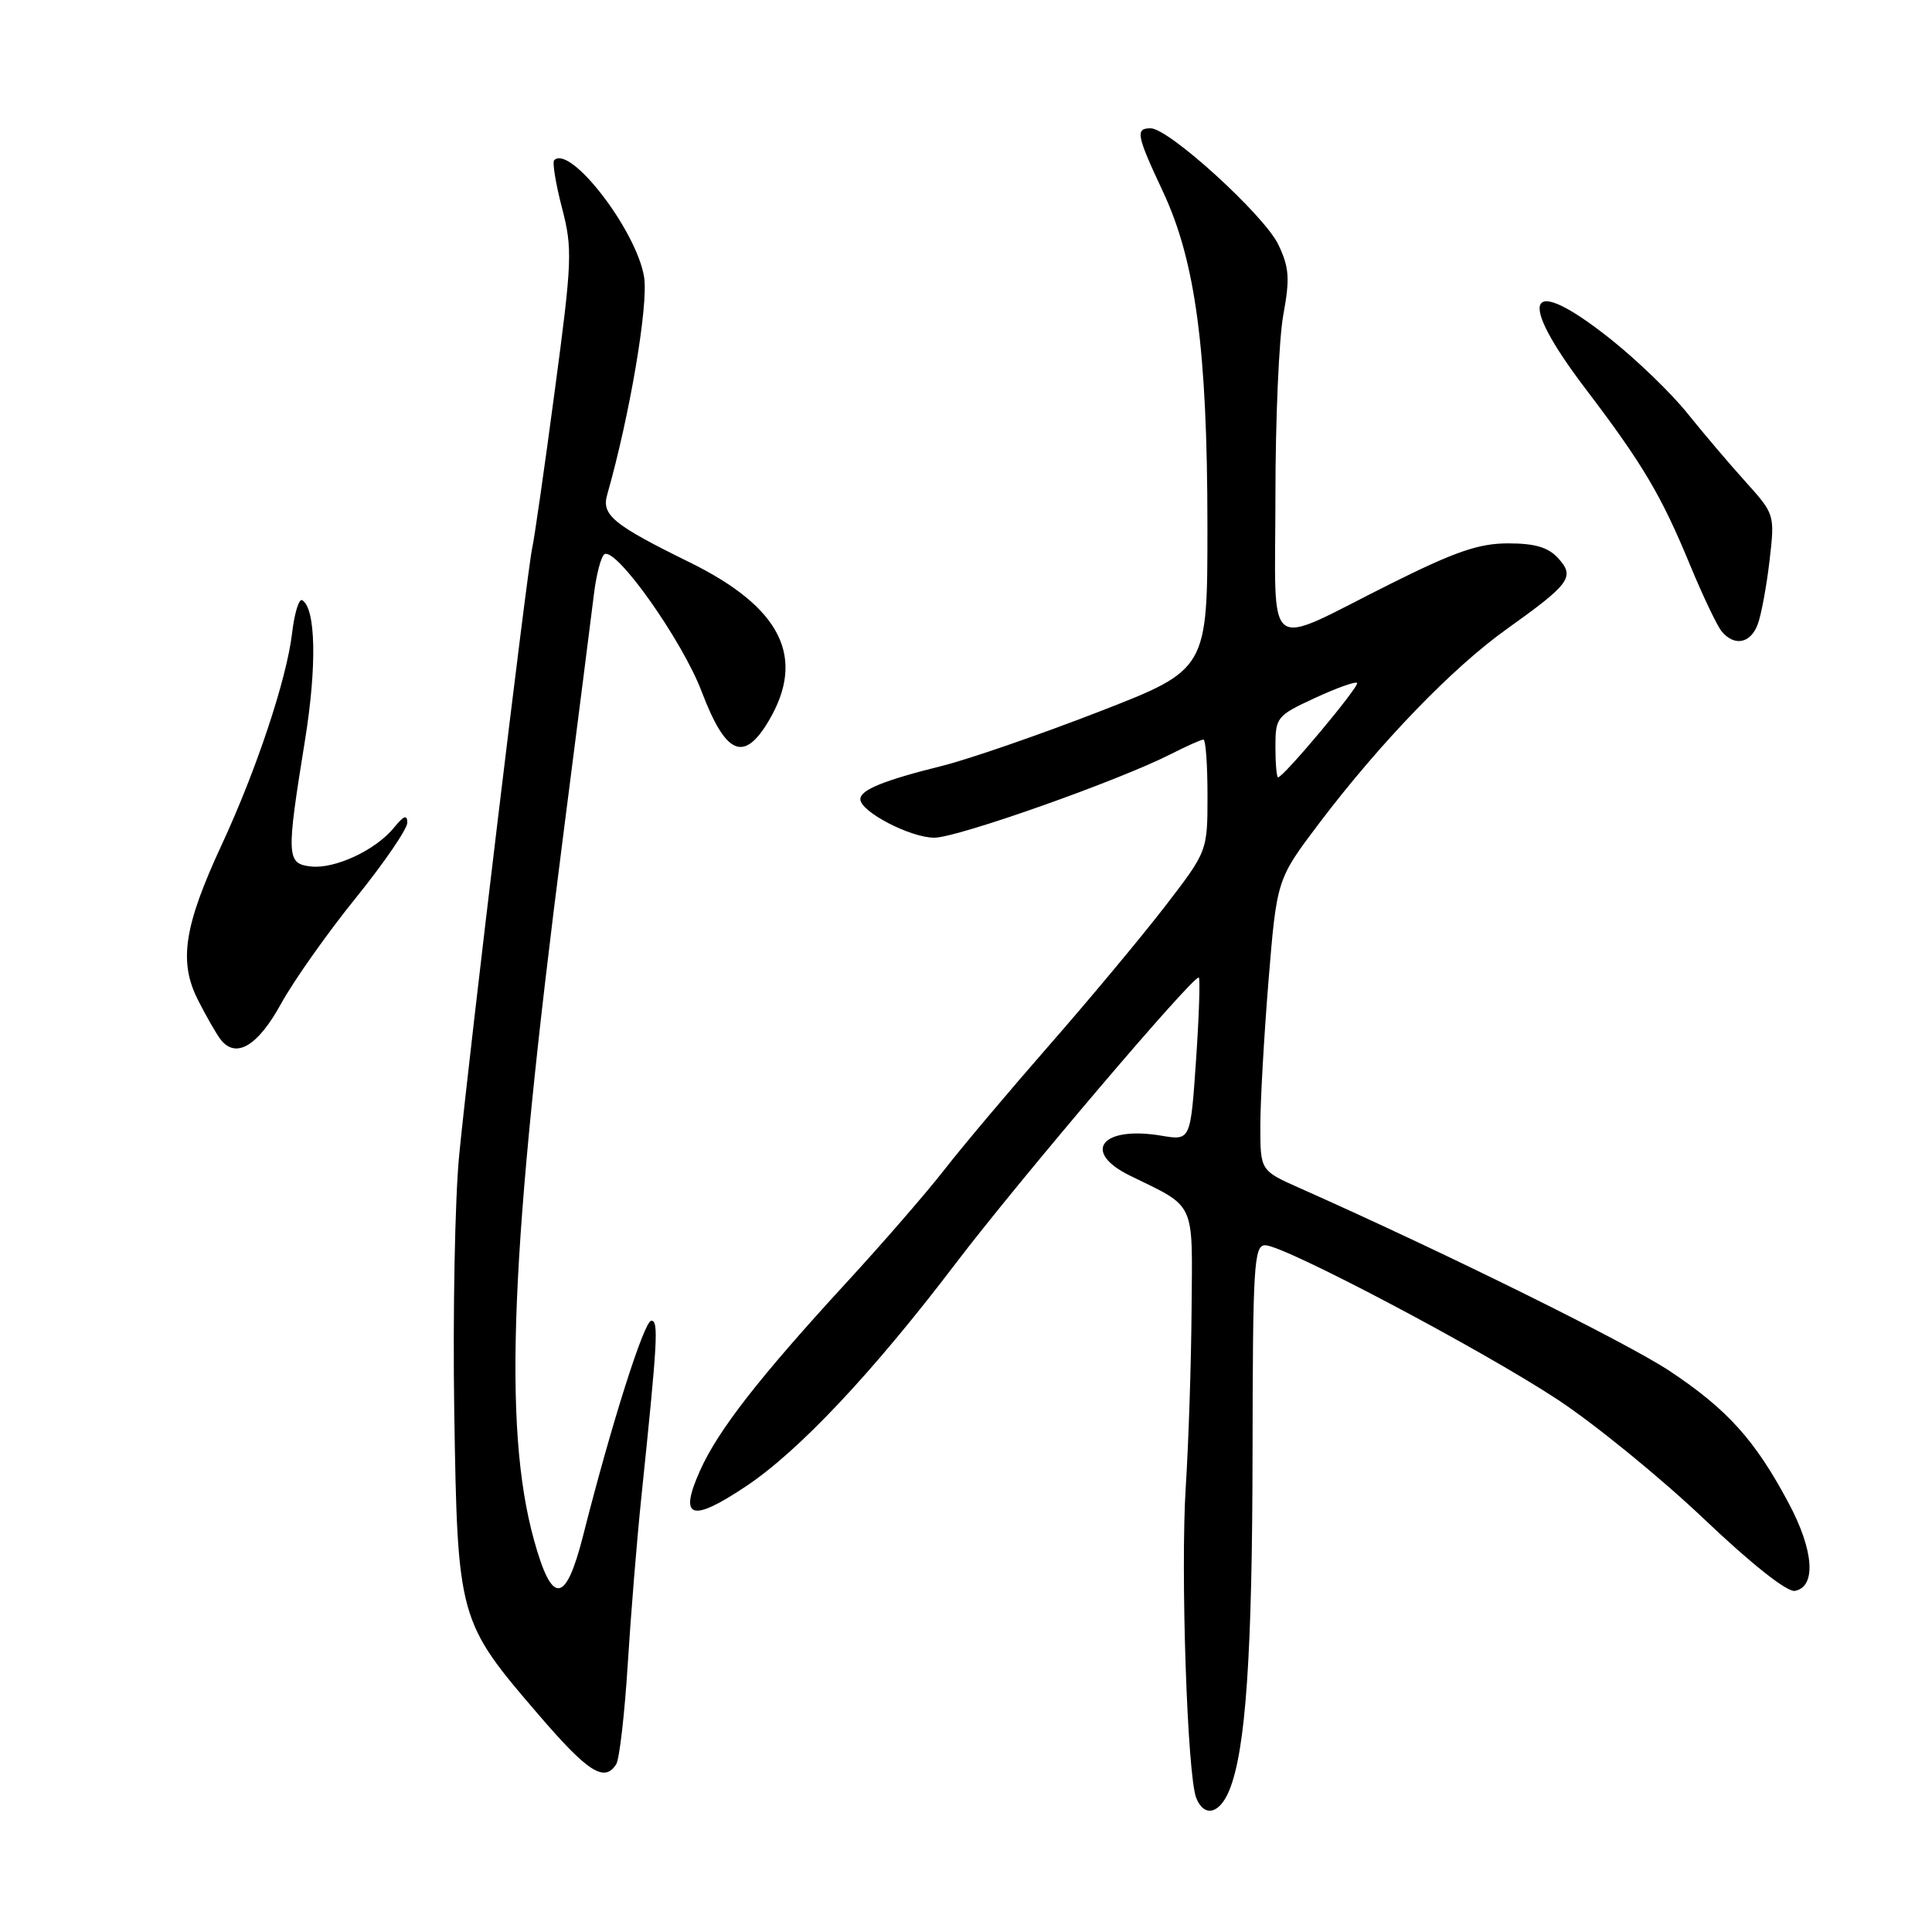 <?xml version="1.0" encoding="UTF-8" standalone="no"?>
<!DOCTYPE svg PUBLIC "-//W3C//DTD SVG 1.1//EN" "http://www.w3.org/Graphics/SVG/1.1/DTD/svg11.dtd" >
<svg xmlns="http://www.w3.org/2000/svg" xmlns:xlink="http://www.w3.org/1999/xlink" version="1.1" viewBox="0 0 256 256">
 <g >
 <path fill="currentColor"
d=" M 162.88 237.25 C 165.07 231.92 165.94 219.22 165.97 192.25 C 166.00 167.65 166.16 165.00 167.64 165.00 C 170.15 165.00 196.34 178.83 206.42 185.47 C 211.33 188.71 220.02 195.80 225.75 201.23 C 232.05 207.23 236.81 210.99 237.83 210.80 C 240.69 210.26 240.36 205.45 237.01 199.18 C 232.56 190.82 228.88 186.74 221.23 181.66 C 215.53 177.88 191.42 165.96 172.25 157.44 C 167.00 155.11 167.00 155.11 167.00 149.20 C 167.00 145.95 167.49 137.26 168.09 129.89 C 169.19 116.50 169.19 116.50 174.84 109.03 C 182.90 98.39 192.47 88.48 199.60 83.39 C 208.06 77.35 208.72 76.45 206.48 73.98 C 205.16 72.52 203.40 72.00 199.83 72.00 C 195.95 72.00 192.80 73.09 184.23 77.37 C 167.22 85.88 169.00 87.24 169.00 65.75 C 169.00 55.64 169.47 44.81 170.05 41.69 C 170.93 36.91 170.83 35.44 169.39 32.42 C 167.55 28.54 154.89 17.00 152.47 17.00 C 150.41 17.00 150.58 17.88 154.11 25.42 C 158.42 34.62 159.98 46.40 159.99 69.61 C 160.00 88.72 160.00 88.72 145.63 94.30 C 137.72 97.37 128.39 100.59 124.88 101.47 C 117.08 103.41 114.00 104.66 114.00 105.90 C 114.00 107.55 120.63 111.00 123.80 111.00 C 126.87 111.00 148.26 103.44 155.21 99.89 C 157.25 98.85 159.16 98.00 159.46 98.00 C 159.76 98.00 160.00 101.33 160.00 105.40 C 160.00 112.79 160.00 112.79 154.33 120.15 C 151.21 124.19 144.33 132.45 139.03 138.50 C 133.74 144.55 127.48 151.97 125.13 155.00 C 122.77 158.03 116.92 164.78 112.11 170.00 C 100.58 182.55 95.12 189.56 92.76 194.86 C 89.91 201.23 91.58 201.80 98.85 196.94 C 105.87 192.26 115.65 181.86 126.65 167.39 C 135.04 156.36 158.30 129.01 158.85 129.53 C 159.04 129.72 158.88 134.65 158.48 140.50 C 157.75 151.13 157.75 151.13 153.92 150.49 C 145.97 149.14 143.25 152.61 149.75 155.79 C 158.52 160.08 158.01 158.97 157.89 173.49 C 157.84 180.65 157.49 191.22 157.12 197.00 C 156.41 208.12 157.32 235.30 158.51 238.25 C 159.55 240.84 161.60 240.37 162.88 237.25 Z  M 81.66 233.75 C 82.08 233.06 82.77 227.10 83.18 220.50 C 83.59 213.90 84.40 204.00 84.97 198.50 C 87.15 177.50 87.29 175.00 86.30 175.00 C 85.36 175.00 81.01 188.69 77.26 203.50 C 74.94 212.61 73.15 212.75 70.74 204.00 C 66.62 188.99 67.59 165.49 74.59 111.00 C 76.53 95.88 78.38 81.35 78.70 78.72 C 79.02 76.09 79.65 73.72 80.09 73.44 C 81.64 72.48 90.40 84.85 92.98 91.65 C 96.17 100.04 98.57 101.08 101.87 95.50 C 106.83 87.10 103.51 80.47 91.36 74.50 C 81.27 69.54 79.69 68.25 80.45 65.57 C 83.43 55.14 85.93 40.42 85.35 36.73 C 84.37 30.57 75.56 19.11 73.43 21.23 C 73.17 21.50 73.63 24.33 74.46 27.52 C 75.88 32.96 75.82 34.52 73.49 51.92 C 72.13 62.14 70.79 71.45 70.52 72.61 C 69.89 75.33 62.19 139.31 60.85 153.00 C 60.28 158.78 59.99 174.07 60.19 187.00 C 60.63 214.53 60.71 214.82 71.40 227.25 C 77.94 234.86 80.11 236.24 81.66 233.75 Z  M 37.24 133.00 C 38.91 129.97 43.35 123.67 47.13 119.00 C 50.90 114.33 53.98 109.83 53.97 109.00 C 53.96 107.91 53.49 108.08 52.23 109.64 C 49.82 112.63 44.37 115.18 41.18 114.81 C 37.96 114.44 37.92 113.51 40.42 98.04 C 42.00 88.25 41.85 80.64 40.05 79.53 C 39.62 79.27 39.01 81.24 38.70 83.92 C 37.98 90.00 33.98 102.02 29.38 111.93 C 24.38 122.71 23.66 127.40 26.21 132.46 C 27.33 134.68 28.71 137.08 29.28 137.80 C 31.30 140.31 34.18 138.58 37.24 133.00 Z  M 232.90 82.75 C 233.37 81.51 234.07 77.72 234.47 74.32 C 235.18 68.17 235.17 68.14 231.28 63.82 C 229.14 61.45 225.66 57.35 223.55 54.72 C 221.44 52.09 216.90 47.71 213.46 44.97 C 202.37 36.15 200.77 39.24 210.08 51.50 C 217.70 61.52 220.15 65.67 223.97 74.94 C 225.65 78.99 227.52 82.92 228.13 83.66 C 229.81 85.68 231.95 85.27 232.90 82.75 Z  M 169.00 98.95 C 169.00 95.05 169.19 94.82 174.21 92.50 C 177.07 91.17 179.60 90.27 179.82 90.49 C 180.21 90.88 170.07 103.00 169.35 103.00 C 169.16 103.00 169.00 101.18 169.00 98.95 Z "/>
</g>
</svg>